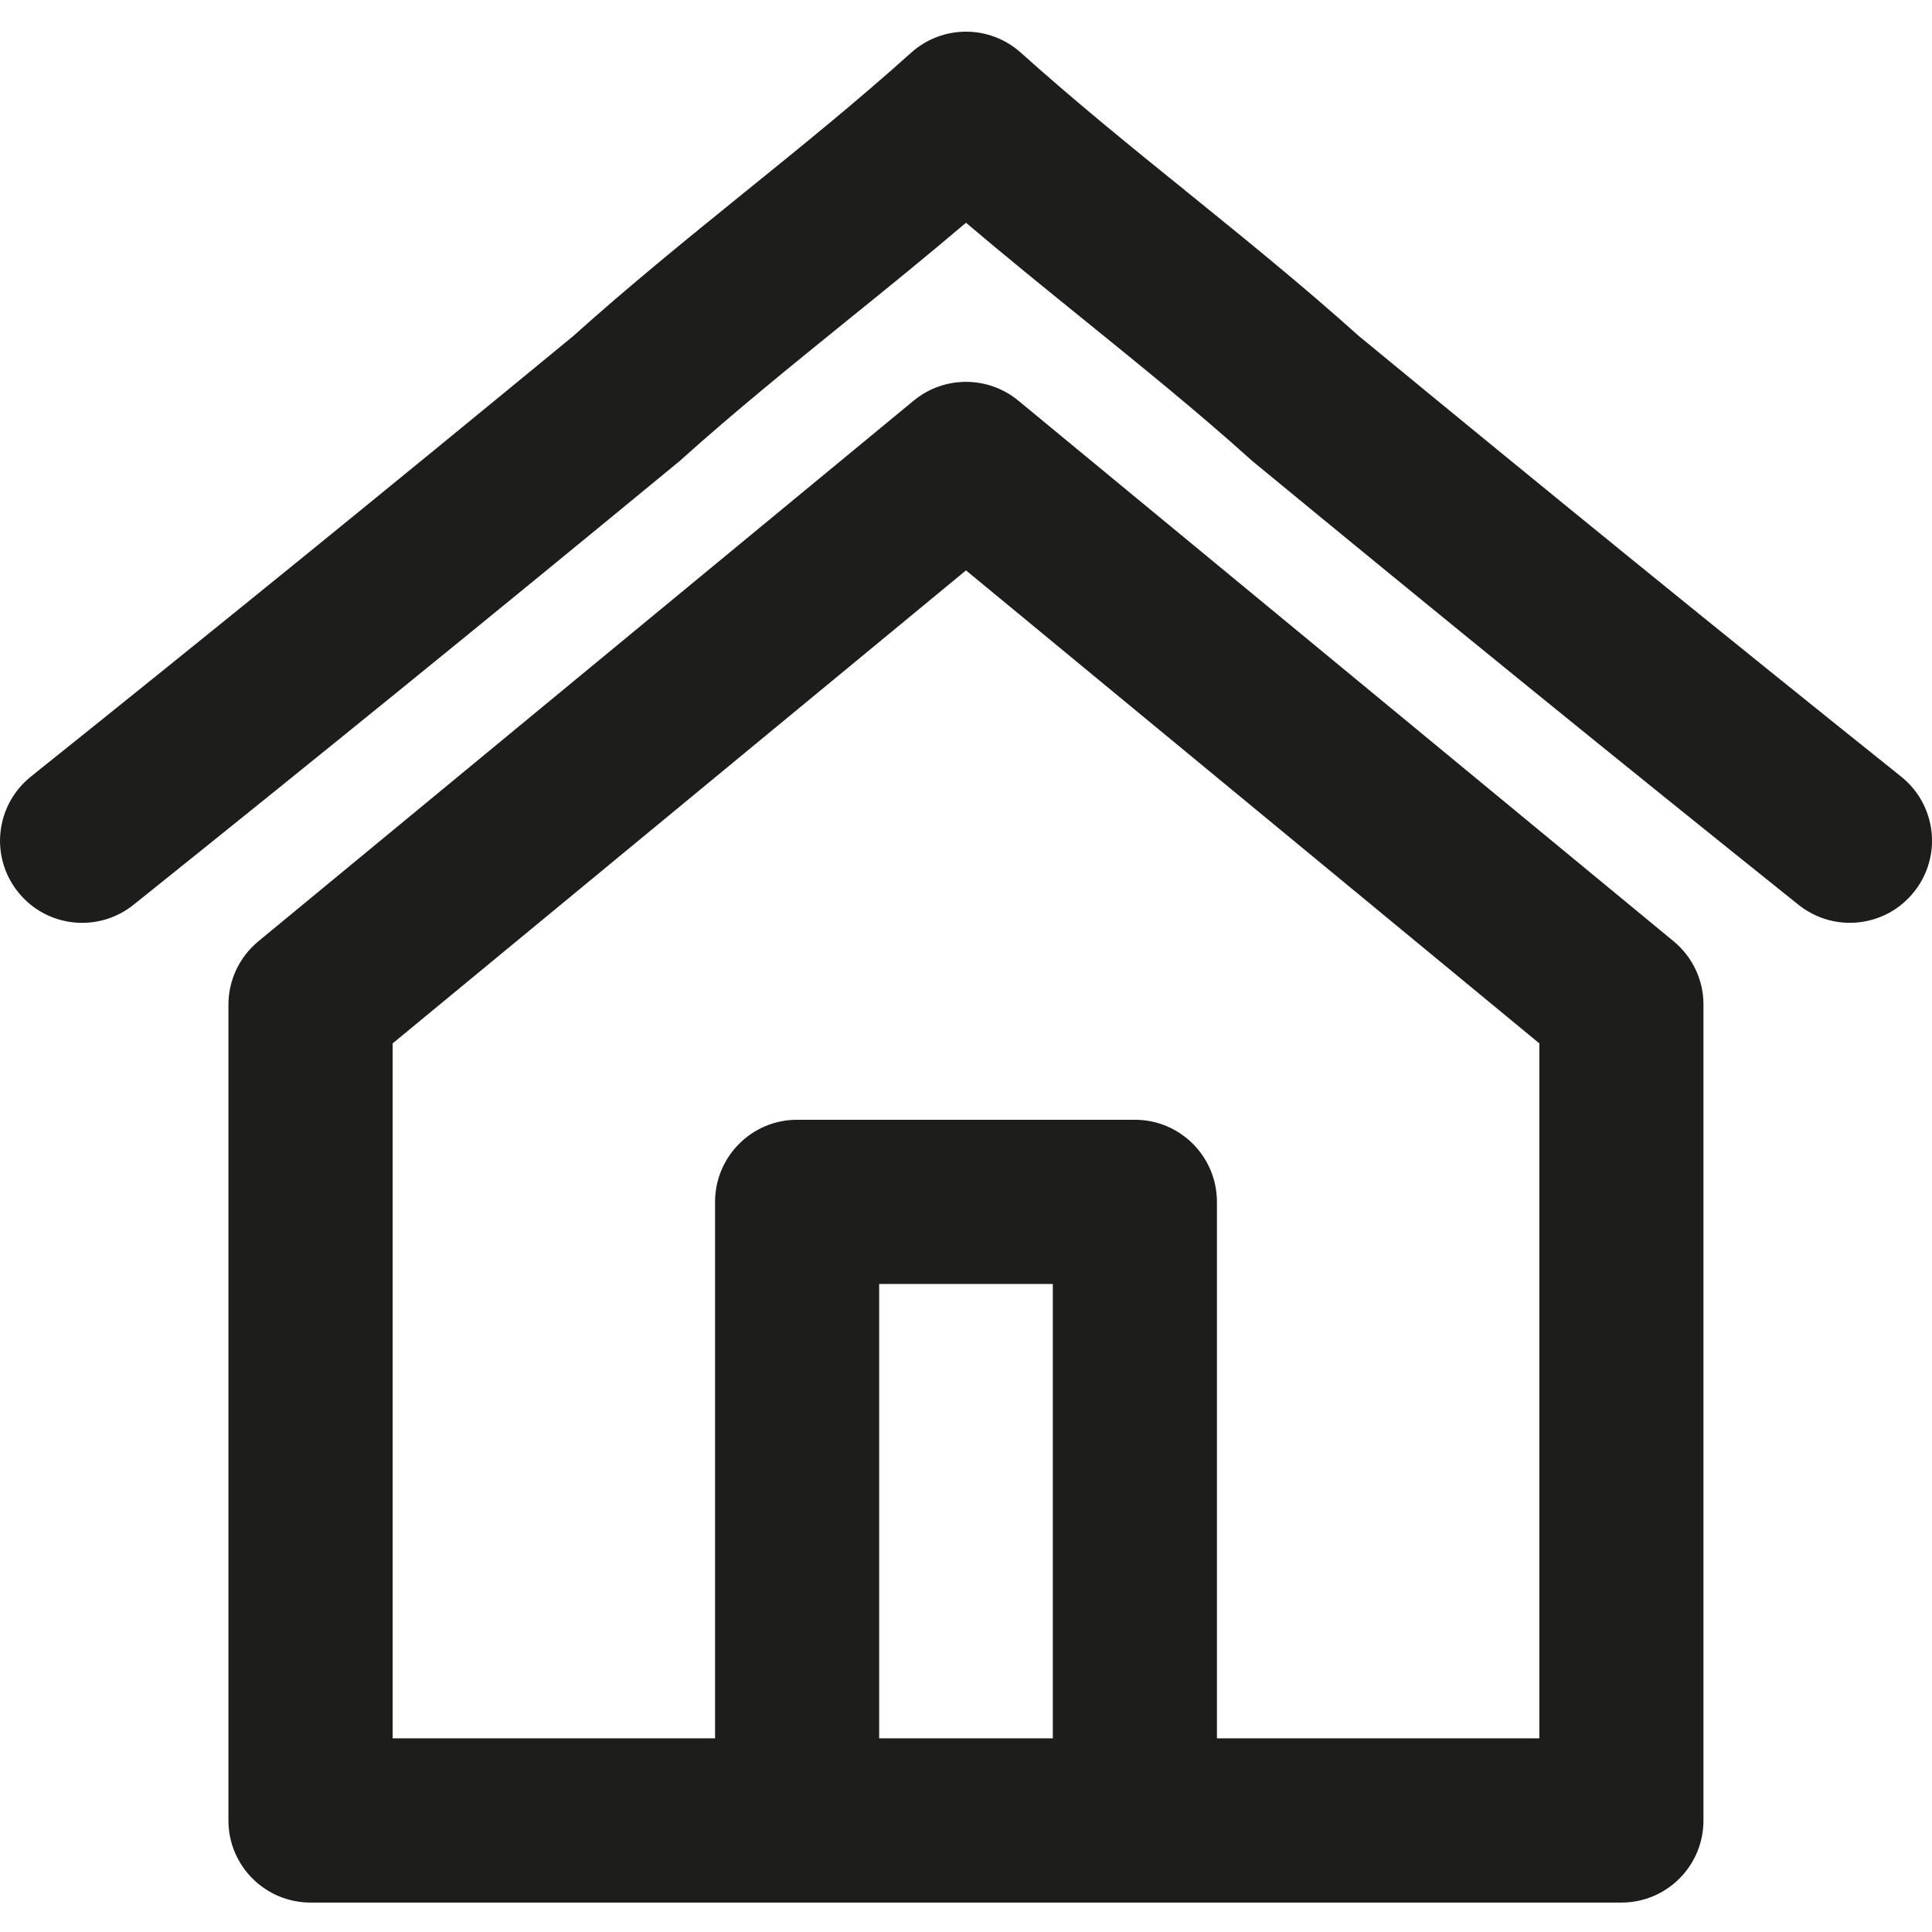 <svg width="17" height="17" viewBox="0 0 17 17" fill="none" xmlns="http://www.w3.org/2000/svg">
<g clip-path="url(#clip0_1_120)">
<path d="M14.727 8.283L8.96 3.525C8.693 3.305 8.307 3.305 8.04 3.525L2.273 8.283C2.107 8.42 2.01 8.625 2.01 8.84V16.019C2.01 16.418 2.334 16.741 2.733 16.741H14.267C14.666 16.741 14.989 16.418 14.989 16.019V8.84C14.99 8.625 14.893 8.42 14.727 8.283ZM9.264 15.296H7.736V11.298H9.264V15.296H9.264ZM13.545 15.296H10.708V10.576C10.708 10.177 10.385 9.853 9.986 9.853H7.014C6.615 9.853 6.292 10.177 6.292 10.576V15.296H3.455V9.181L8.5 5.019L13.545 9.181V15.296Z" fill="#1D1D1B"/>
<path d="M16.729 6.834C15.12 5.546 13.604 4.313 11.957 2.957C11.465 2.515 10.947 2.096 10.447 1.691C9.957 1.295 9.451 0.885 8.983 0.464C8.708 0.217 8.292 0.217 8.017 0.464C7.549 0.885 7.043 1.295 6.553 1.691C6.053 2.096 5.536 2.515 5.044 2.957C3.397 4.313 1.88 5.546 0.271 6.834C-0.04 7.084 -0.091 7.538 0.159 7.849C0.408 8.161 0.863 8.211 1.174 7.962C2.792 6.666 4.317 5.427 5.974 4.062C5.982 4.056 5.99 4.049 5.998 4.041C6.465 3.621 6.972 3.211 7.462 2.814C7.805 2.537 8.155 2.253 8.5 1.96C8.845 2.253 9.196 2.537 9.538 2.814C10.028 3.211 10.535 3.621 11.002 4.041C11.01 4.049 11.018 4.056 11.026 4.062C12.683 5.427 14.208 6.666 15.826 7.962C15.96 8.068 16.119 8.12 16.277 8.12C16.489 8.12 16.699 8.027 16.841 7.849C17.091 7.538 17.041 7.084 16.729 6.834Z" fill="#1D1D1B"/>
</g>
<defs>
<clipPath id="clip0_1_120">
<rect width="17" height="17" fill="white"/>
</clipPath>
</defs>
</svg>
